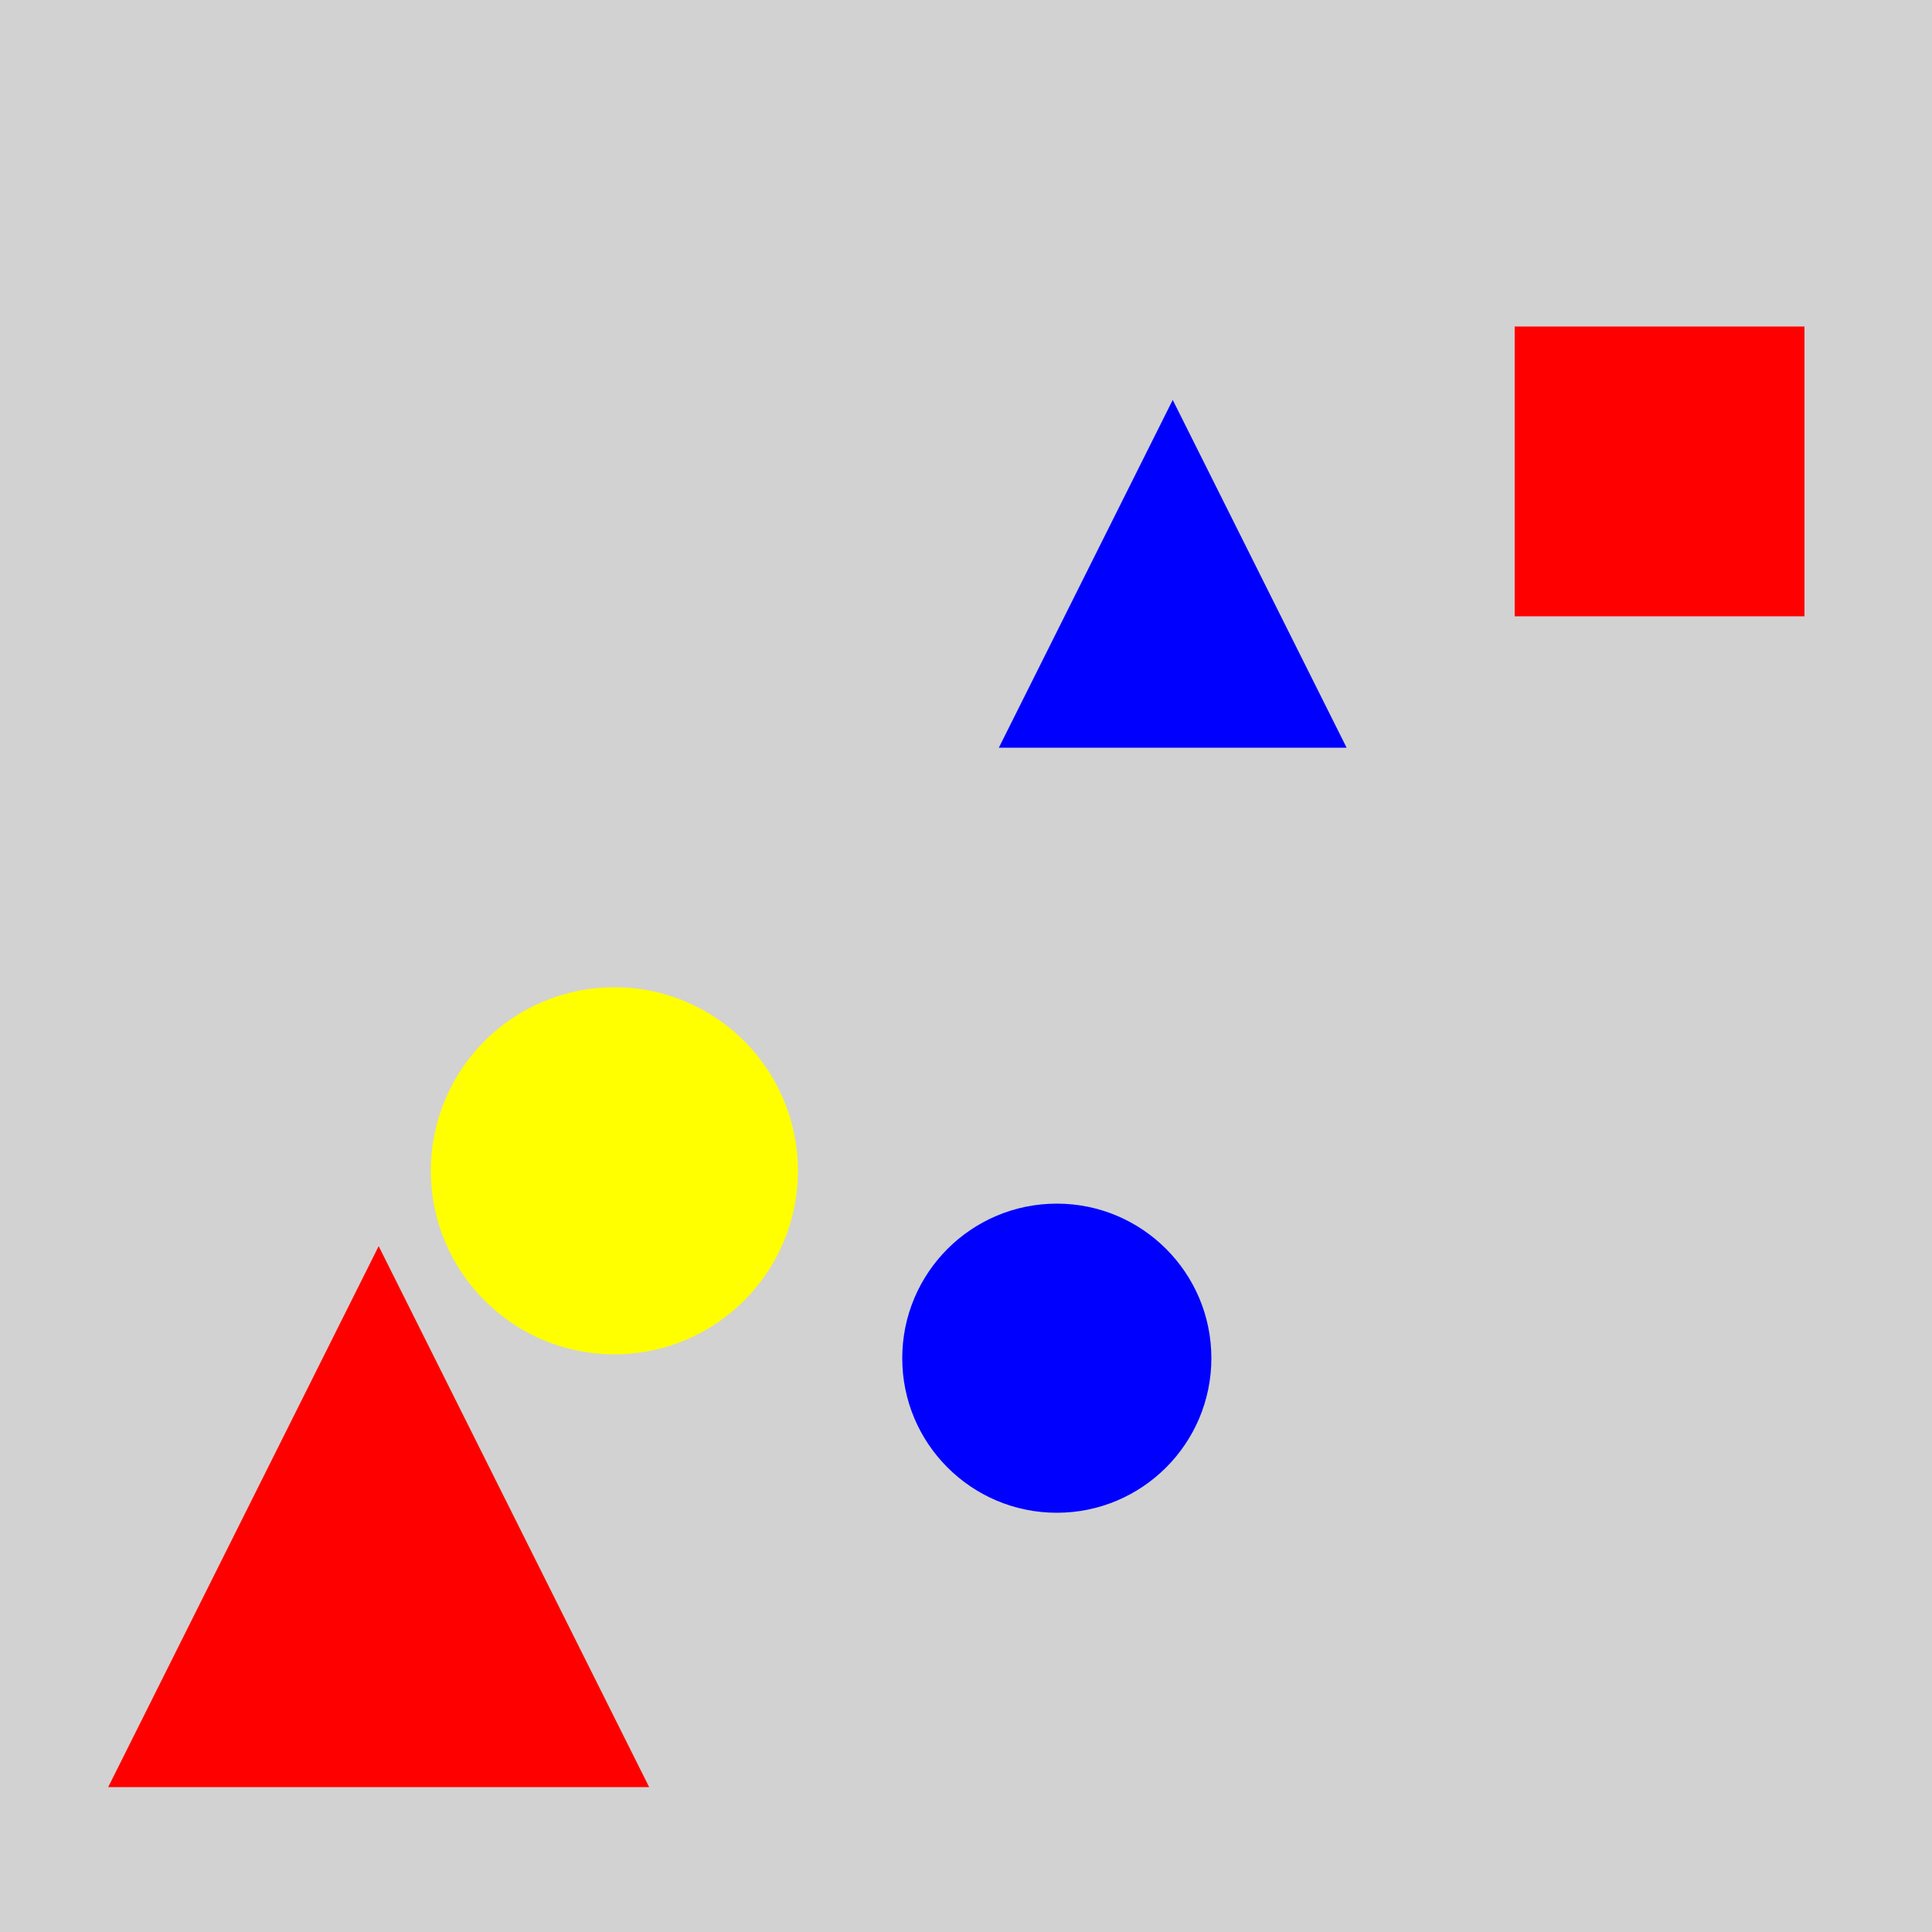 <?xml version="1.0" encoding="utf-8" ?>
<svg baseProfile="full" height="600" version="1.1" viewBox="0,0,100,100" width="600" xmlns="http://www.w3.org/2000/svg" xmlns:ev="http://www.w3.org/2001/xml-events" xmlns:xlink="http://www.w3.org/1999/xlink"><defs /><rect fill="rgb(210, 210, 210)" height="100" width="100" x="0" y="0" /><polygon fill="rgb(0, 0, 255)" points="60.7,20.7 51.7,38.7 69.7,38.7" /><circle cx="31.8" cy="60.6" fill="rgb(255, 255, 0)" r="9.5" /><circle cx="54.7" cy="70.3" fill="rgb(0, 0, 255)" r="8.0" /><polygon fill="rgb(255, 0, 0)" points="19.6,64.5 5.6,92.5 33.6,92.5" /><rect fill="rgb(255, 0, 0)" height="15.0" width="15.0" x="78.4" y="16.9" /></svg>